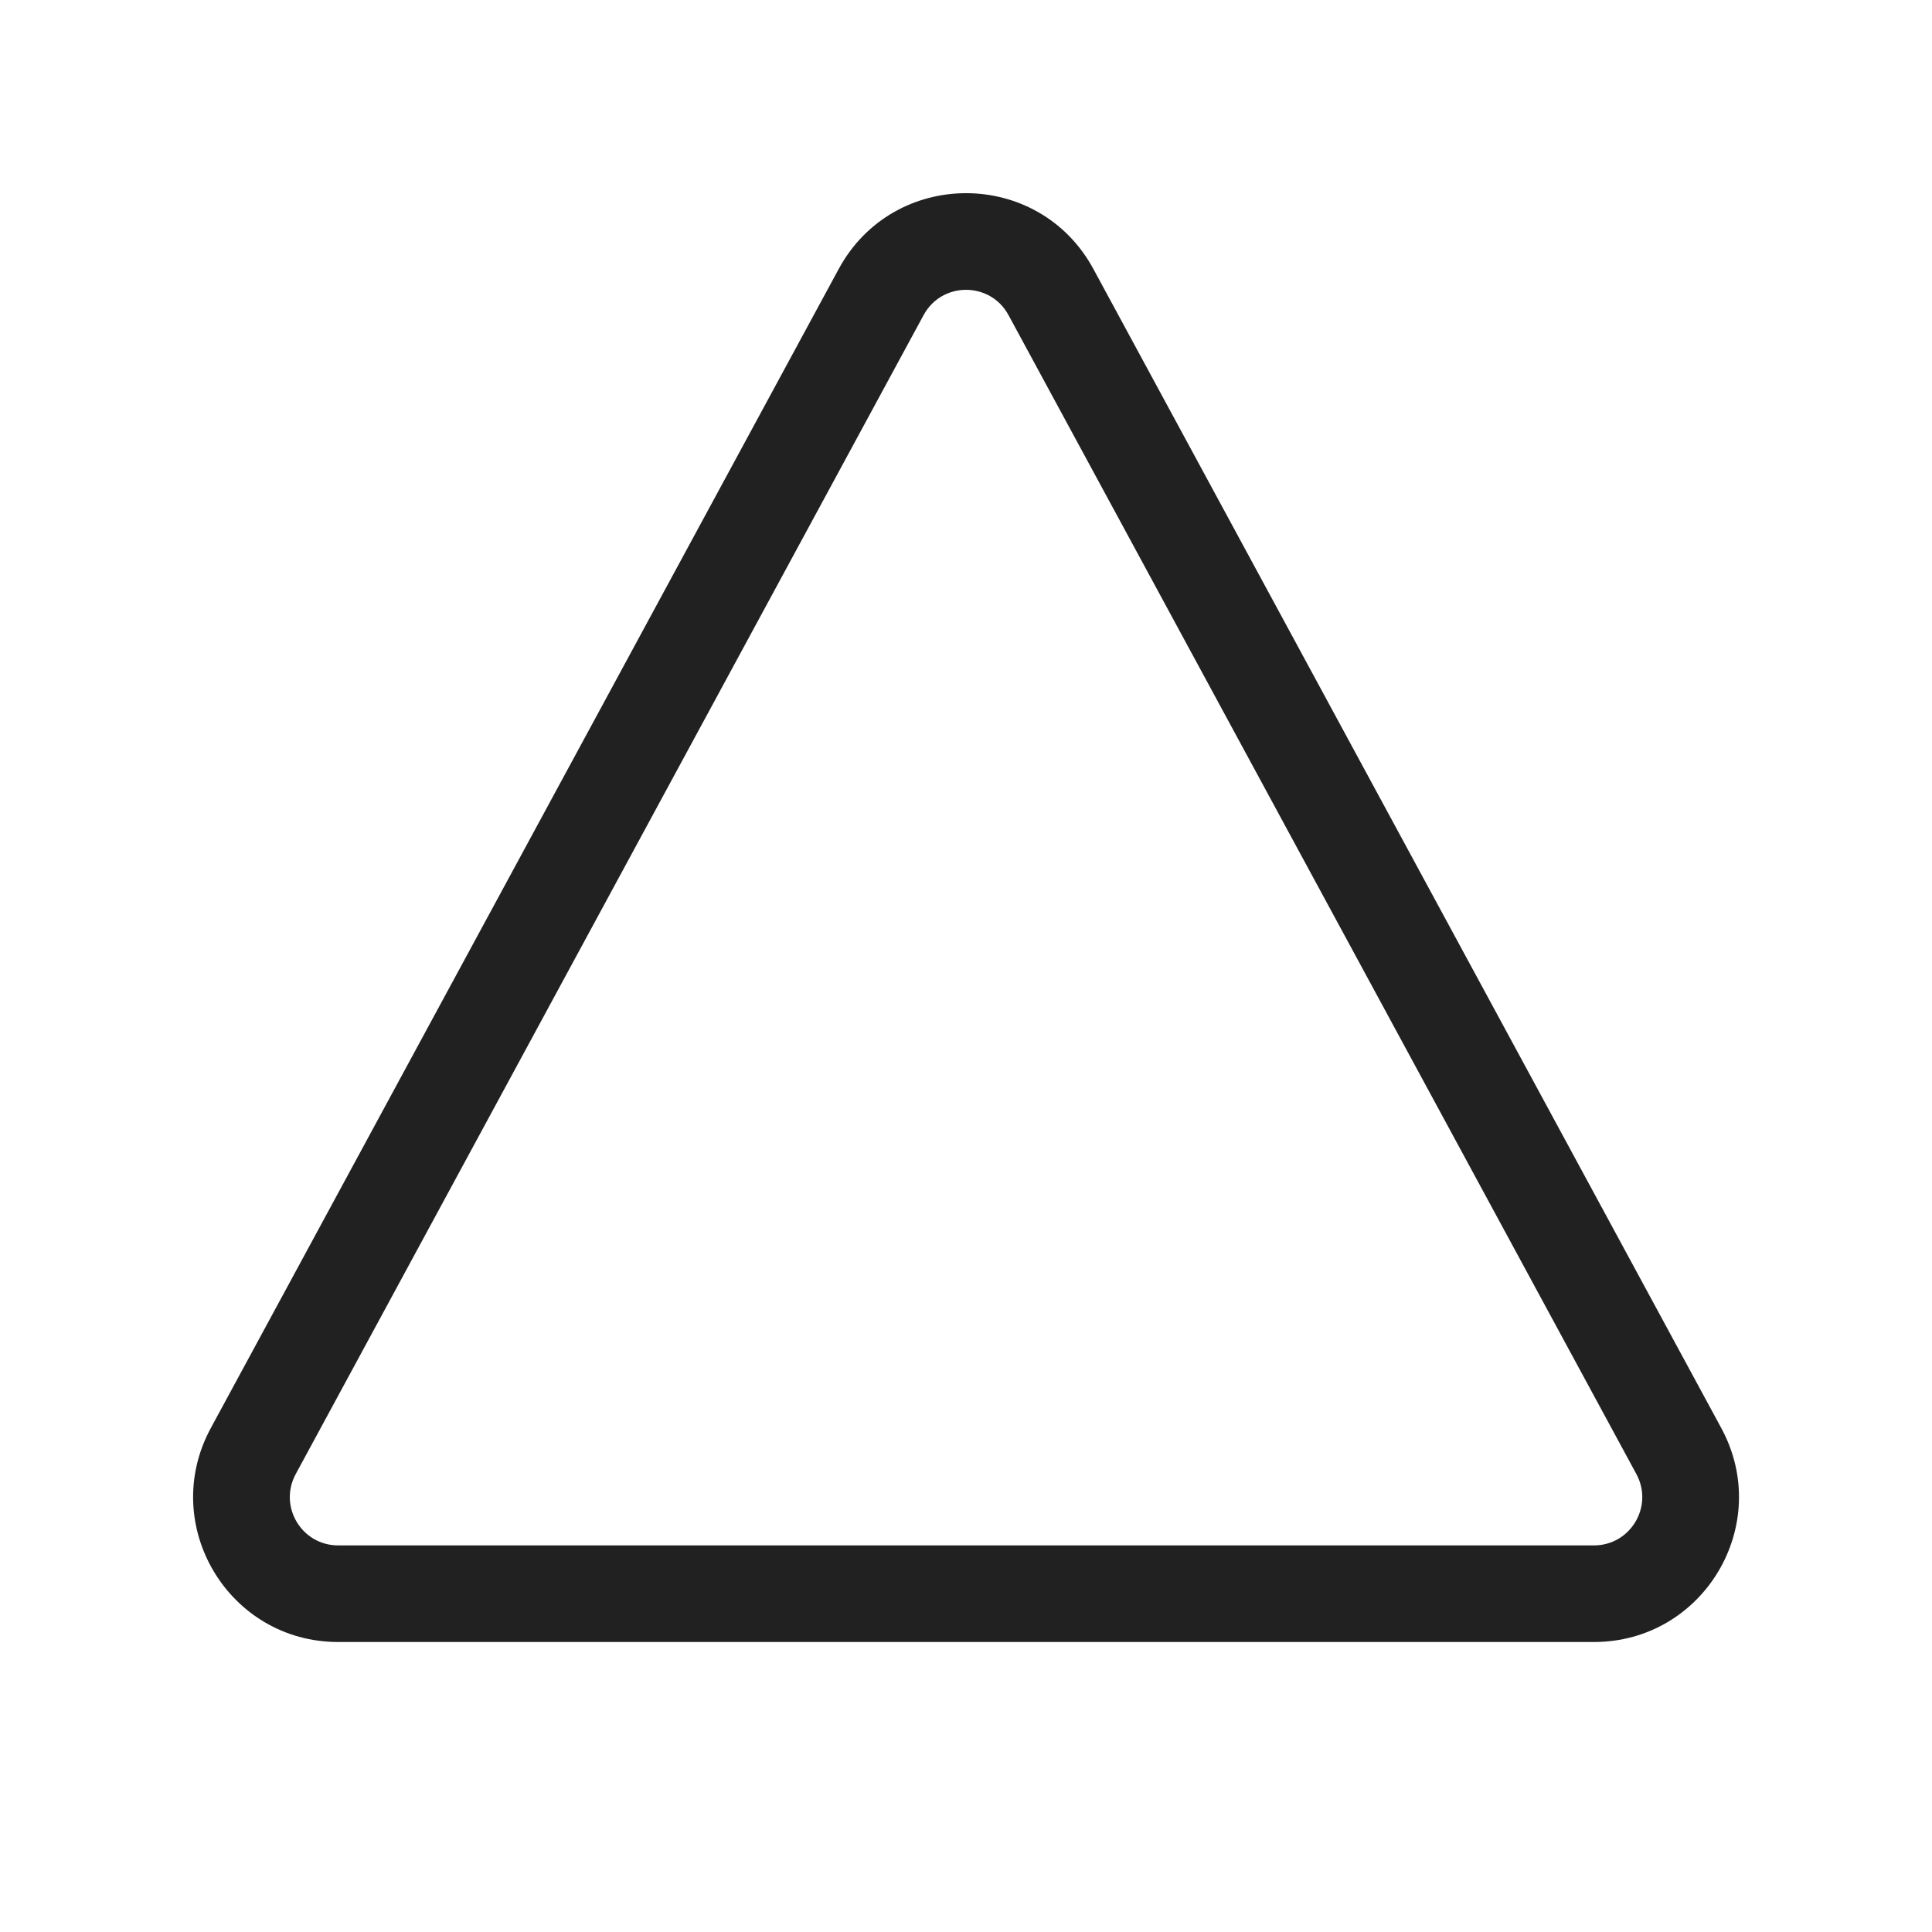 <svg width="20" height="20" viewBox="0 0 20 20" fill="none" xmlns="http://www.w3.org/2000/svg">
<path d="M8.682 2.785C9.249 1.738 10.752 1.738 11.319 2.785L17.819 14.784C18.36 15.784 17.637 16.998 16.5 16.998H3.501C2.364 16.998 1.641 15.784 2.182 14.784L8.682 2.785ZM10.44 3.262C10.251 2.913 9.75 2.913 9.561 3.262L3.061 15.26C2.881 15.594 3.122 15.998 3.501 15.998H16.5C16.879 15.998 17.12 15.594 16.94 15.26L10.44 3.262Z" fill="#212121"/>
</svg>
